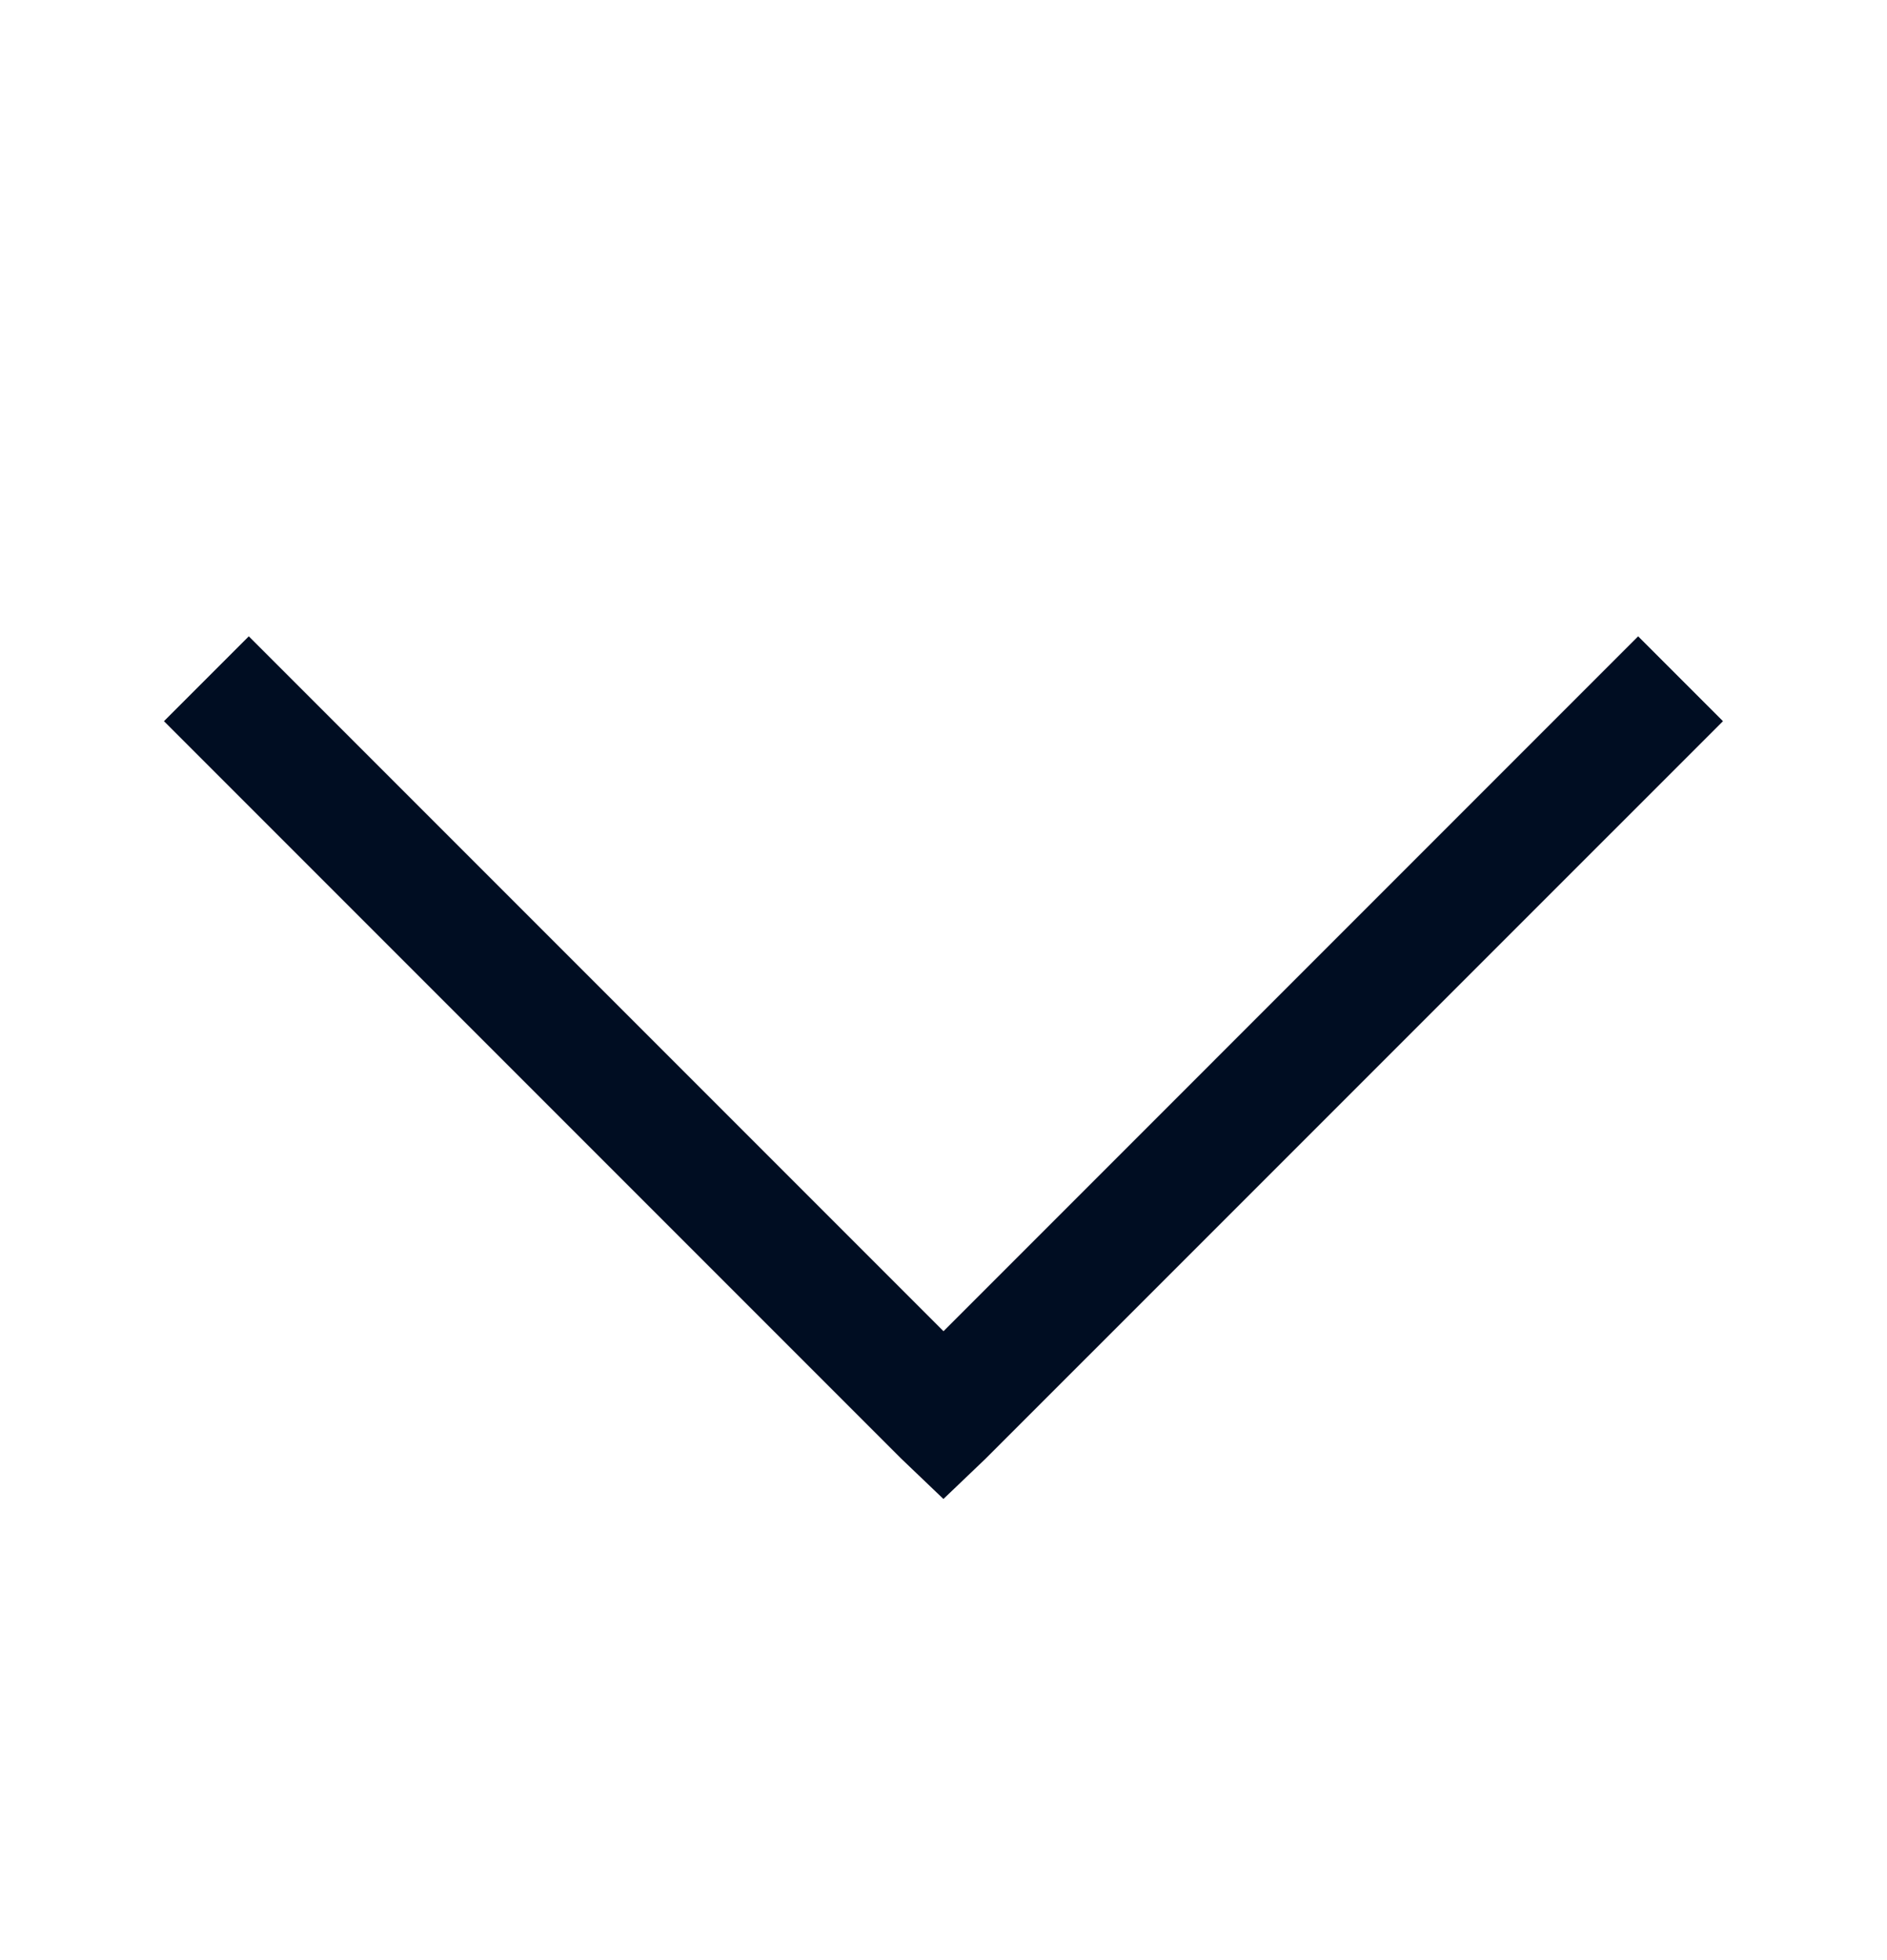 <svg width="26" height="27" viewBox="0 0 26 27" fill="none" xmlns="http://www.w3.org/2000/svg">
<path d="M3.428 8.765L2.259 9.934L12.415 20.09L12.999 20.648L13.583 20.09L23.74 9.934L22.571 8.765L13 18.337L3.428 8.765Z" fill="#000D22"/>
</svg>
